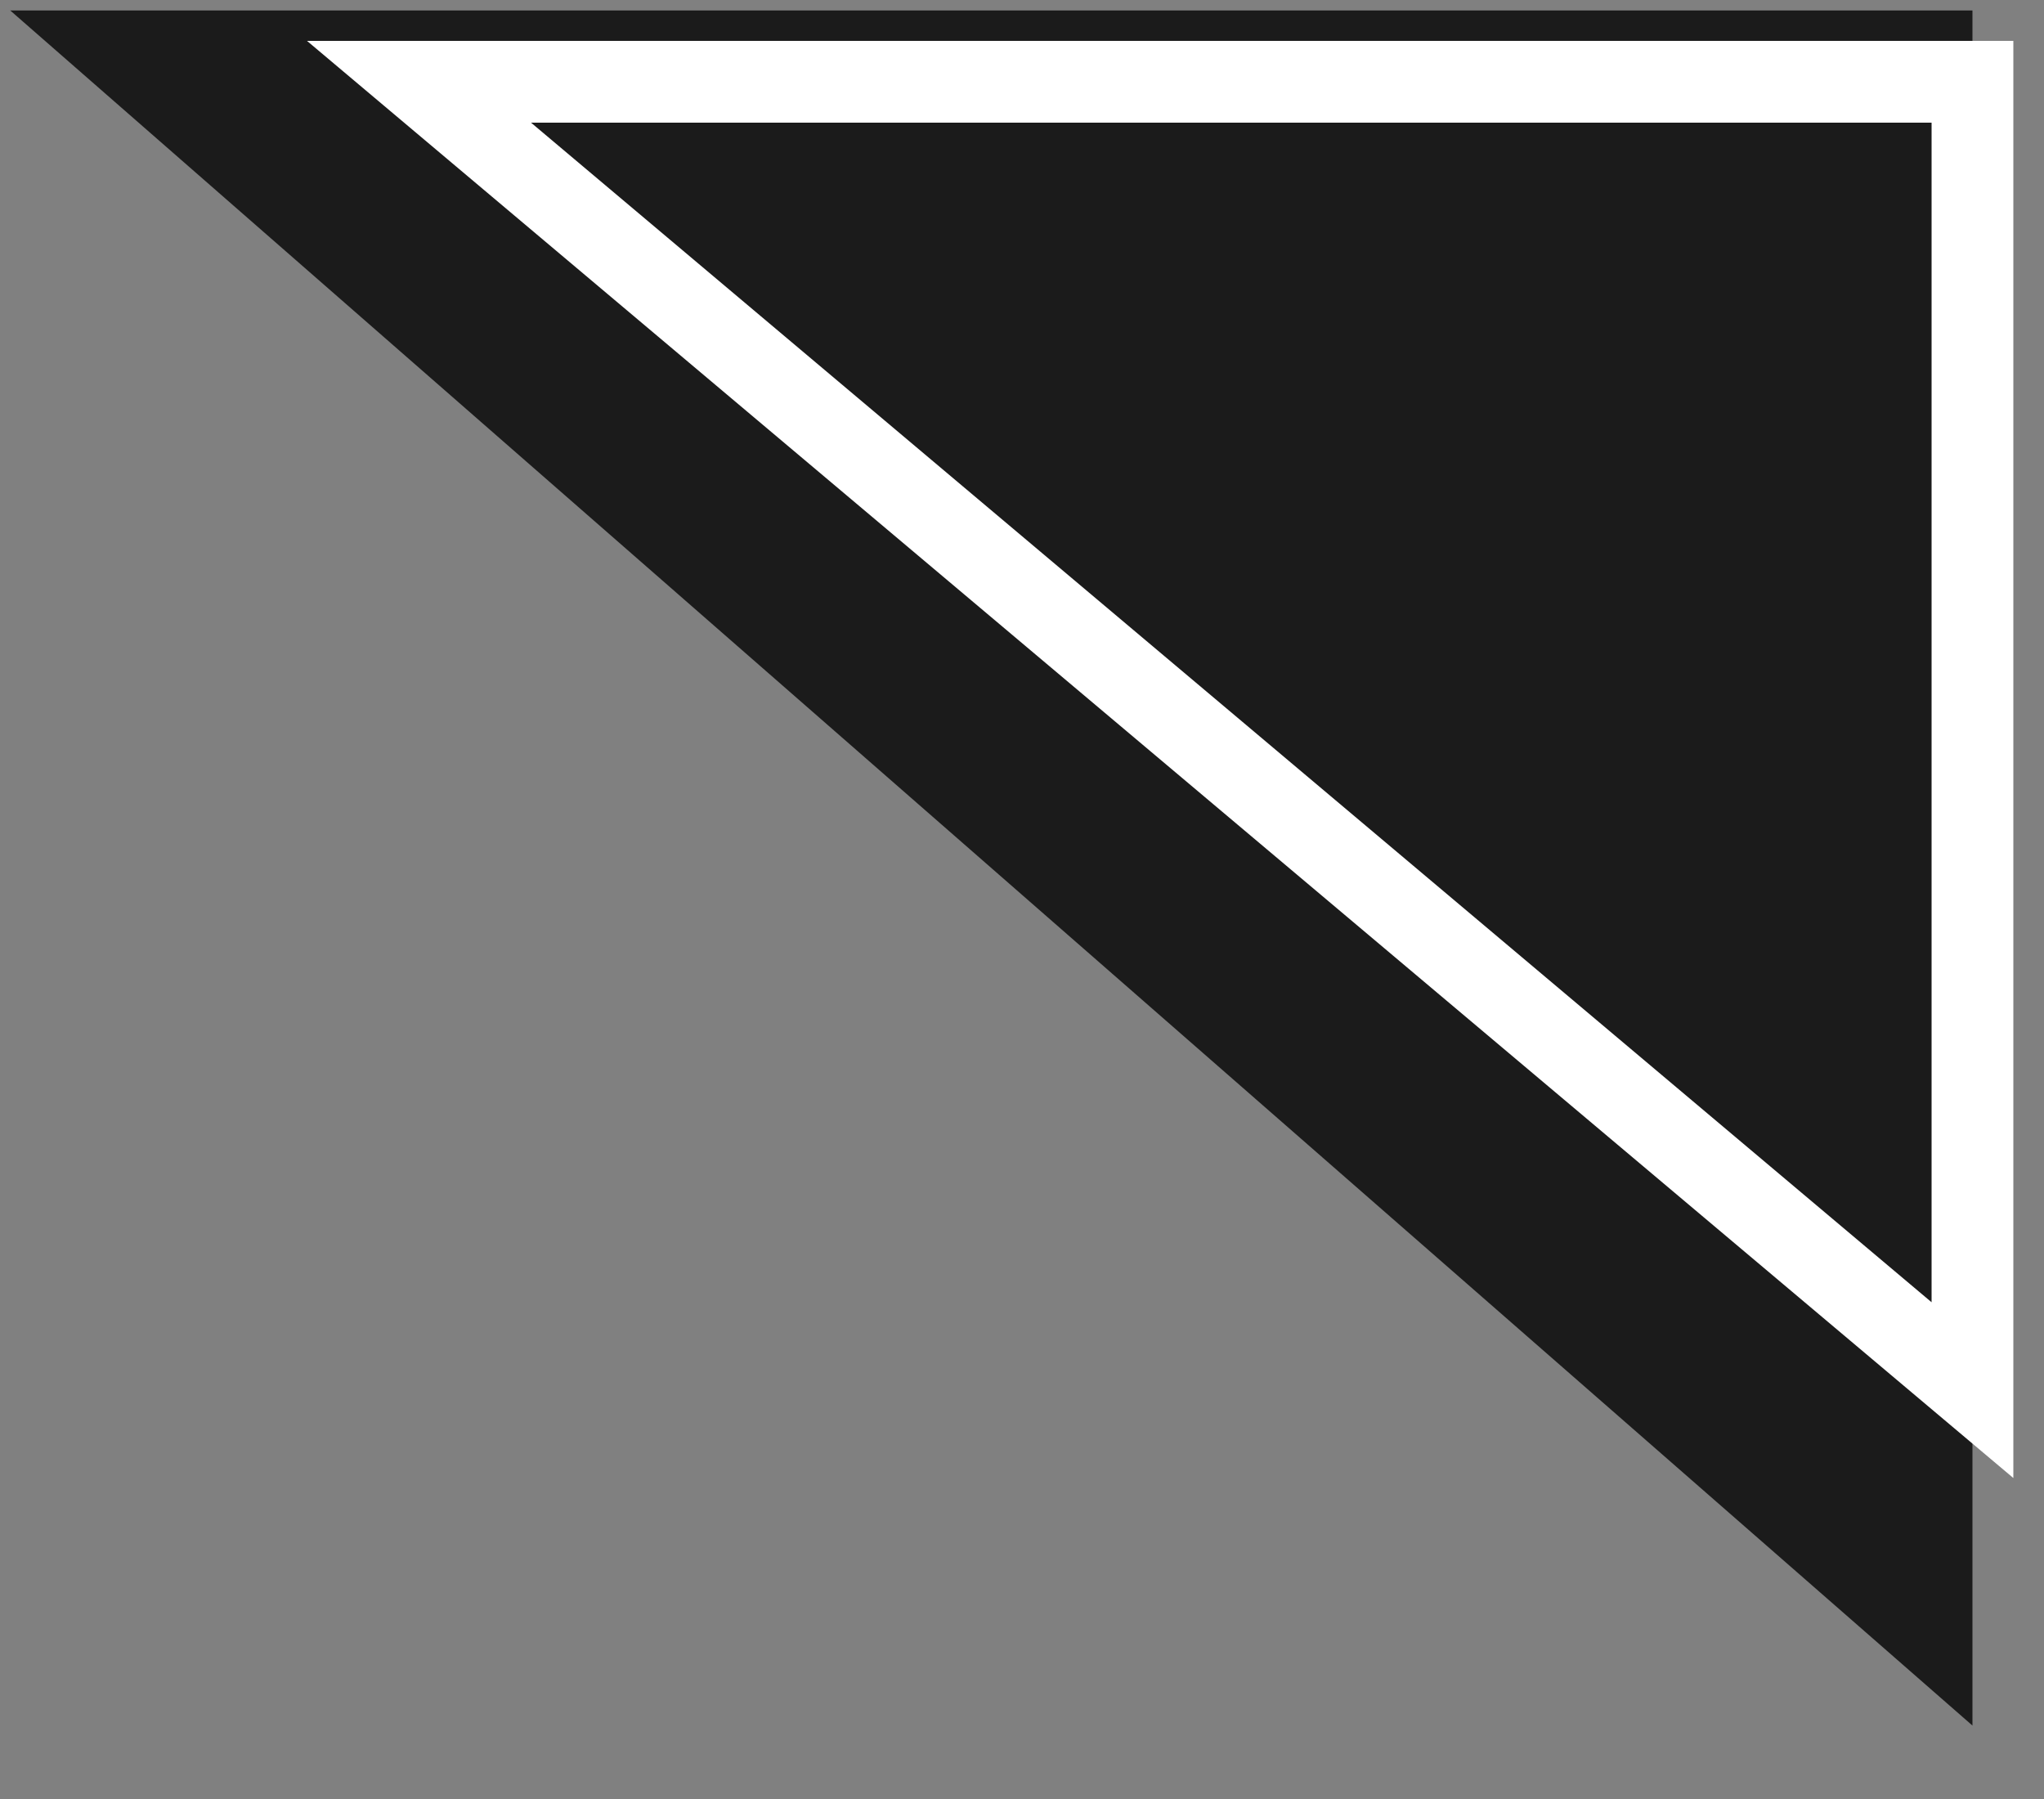 <svg width="25" height="22" viewBox="0 0 25 22" fill="none" xmlns="http://www.w3.org/2000/svg">
<rect x="0" y="0" width="25" height="22" fill="#808080" stroke="none"/>
<path d="M24.125 0.128V21.102L0.125 0.128H24.125Z" fill="#1B1B1B"/>
<path d="M24.125 1V17L5.125 1H24.125Z" fill="#1B1B1B" stroke="white"/>
</svg>
